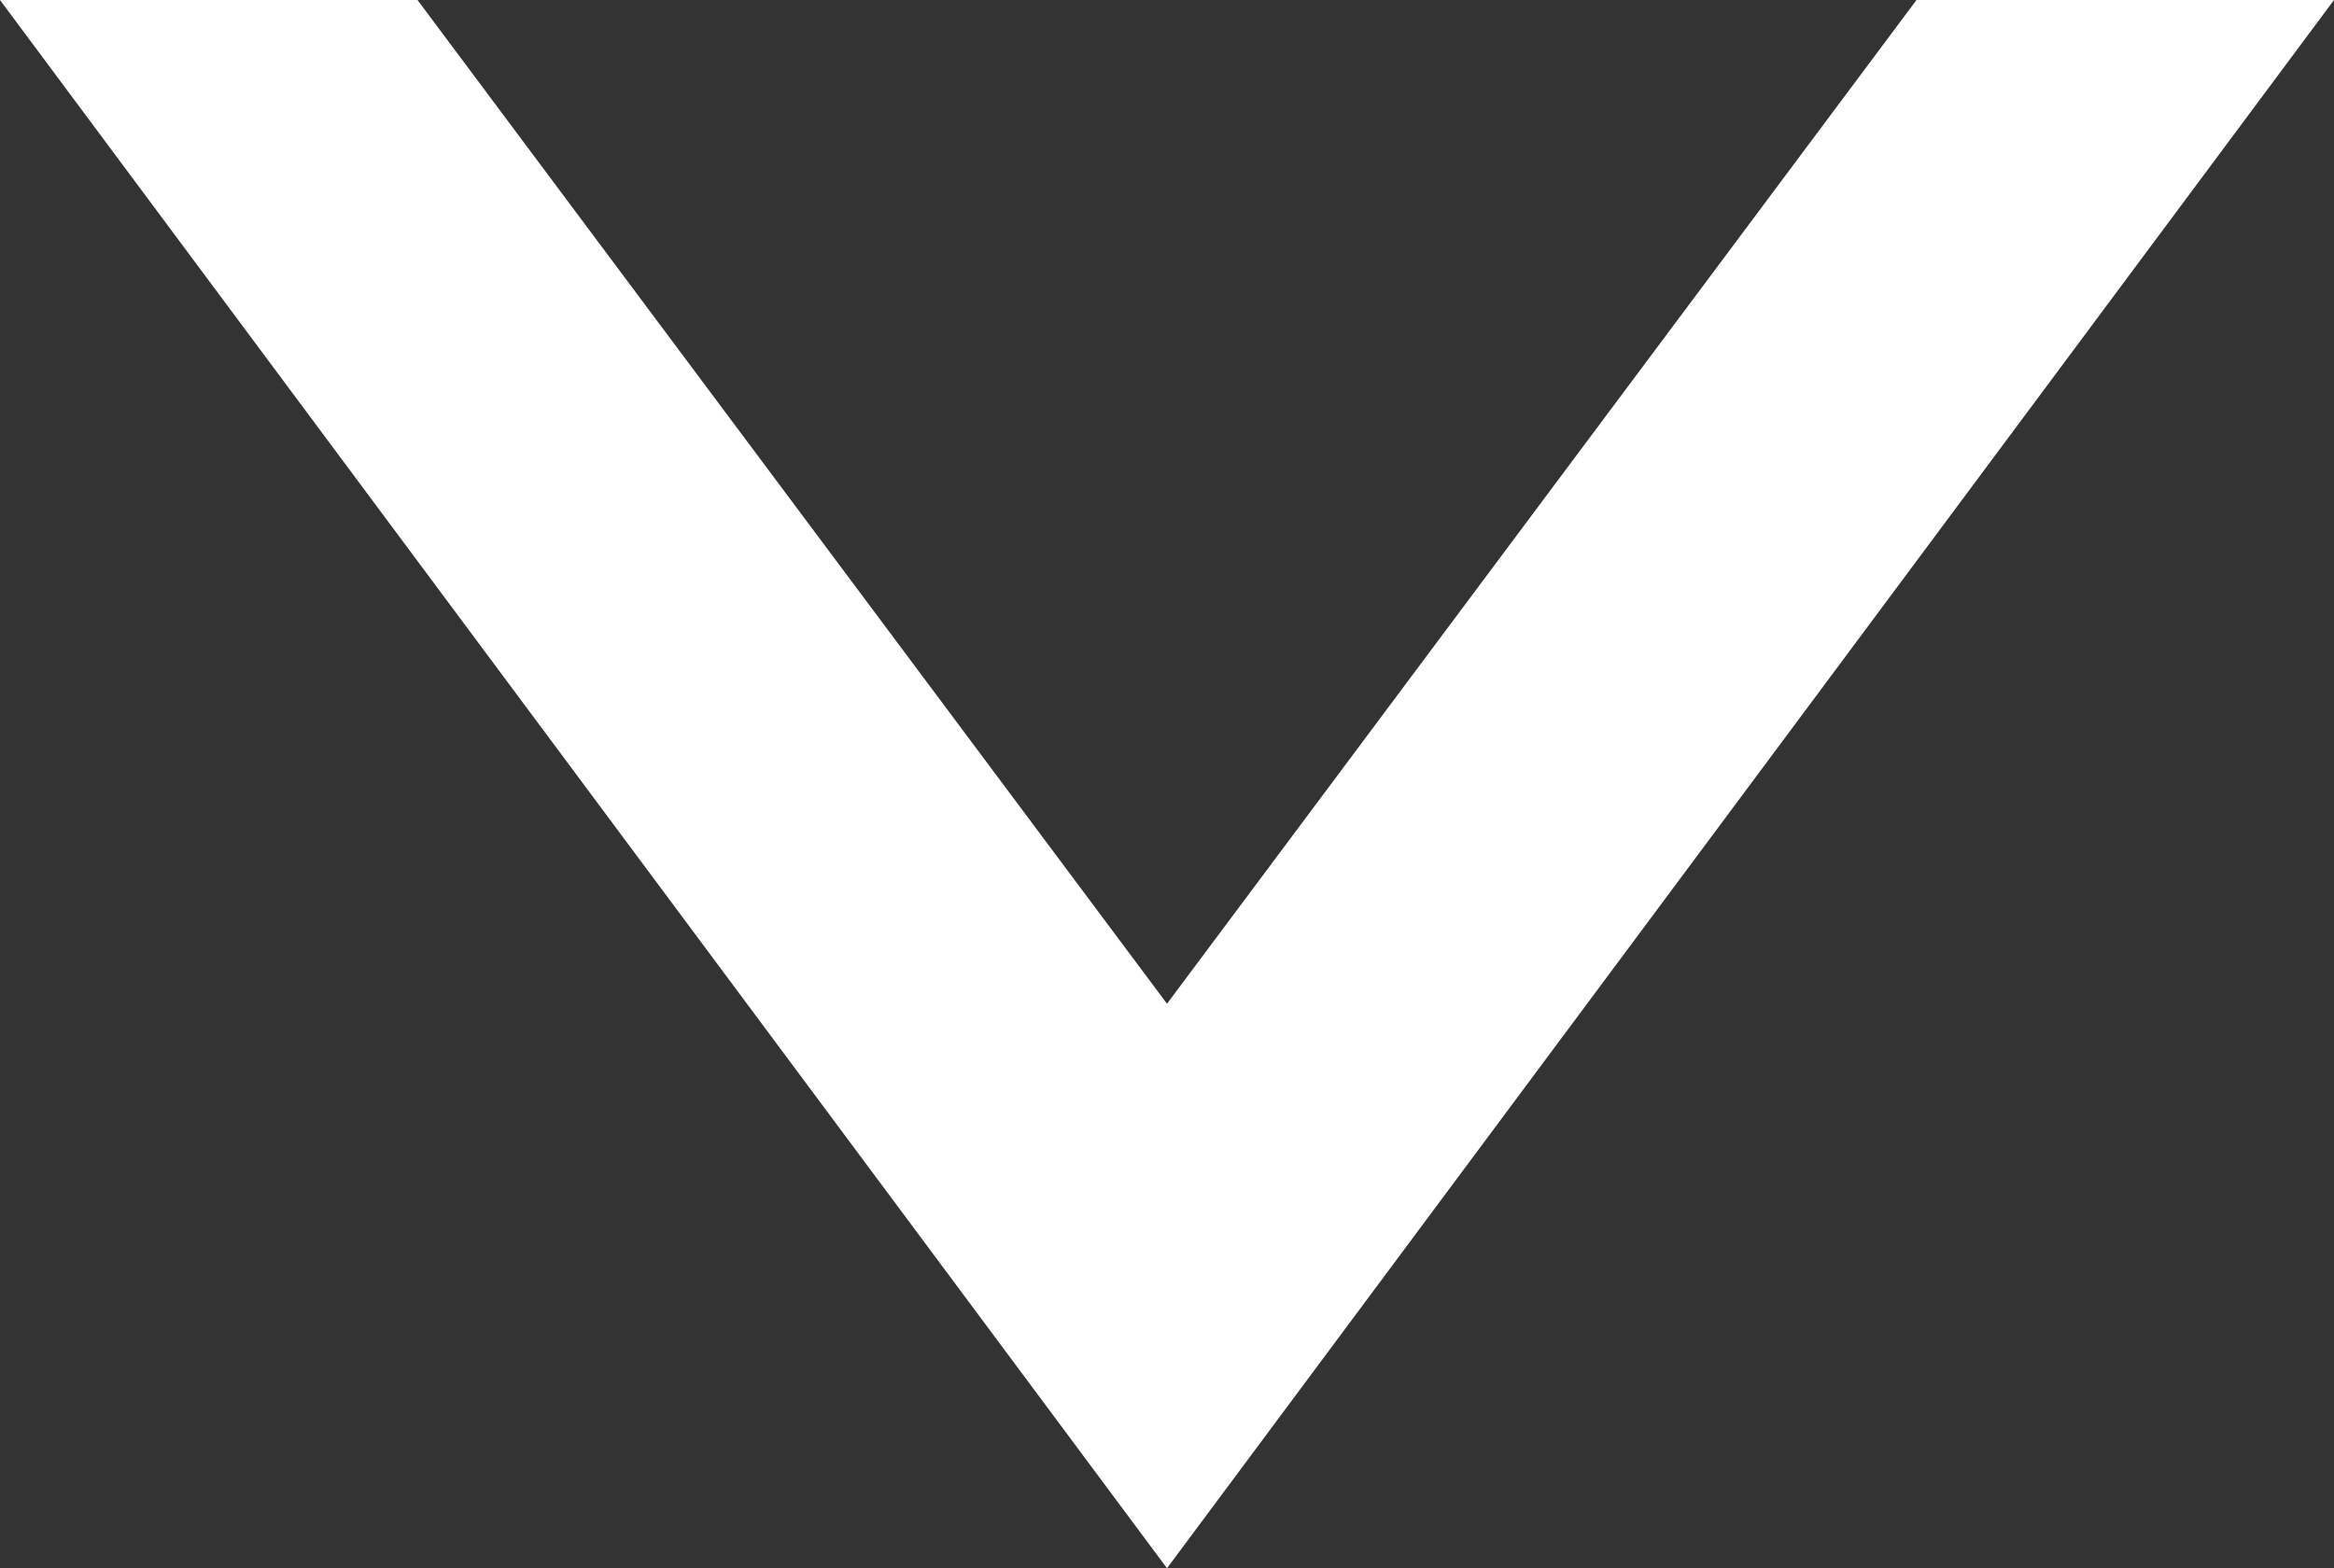 <svg xmlns="http://www.w3.org/2000/svg" viewBox="0 0 324.52 218.11"><rect x="0" y="0" width="324.52" height="218.11" fill="#333333" stroke="none"/><defs><style>.cls-1{fill:#fff;}</style></defs><title>Fichier 1</title><g id="Calque_2" data-name="Calque 2"><g id="Calque_1-2" data-name="Calque 1"><polygon class="cls-1" points="266.47 0 162.26 139.6 58.05 0 0 0 162.26 218.11 324.52 0 266.47 0"/></g></g></svg>